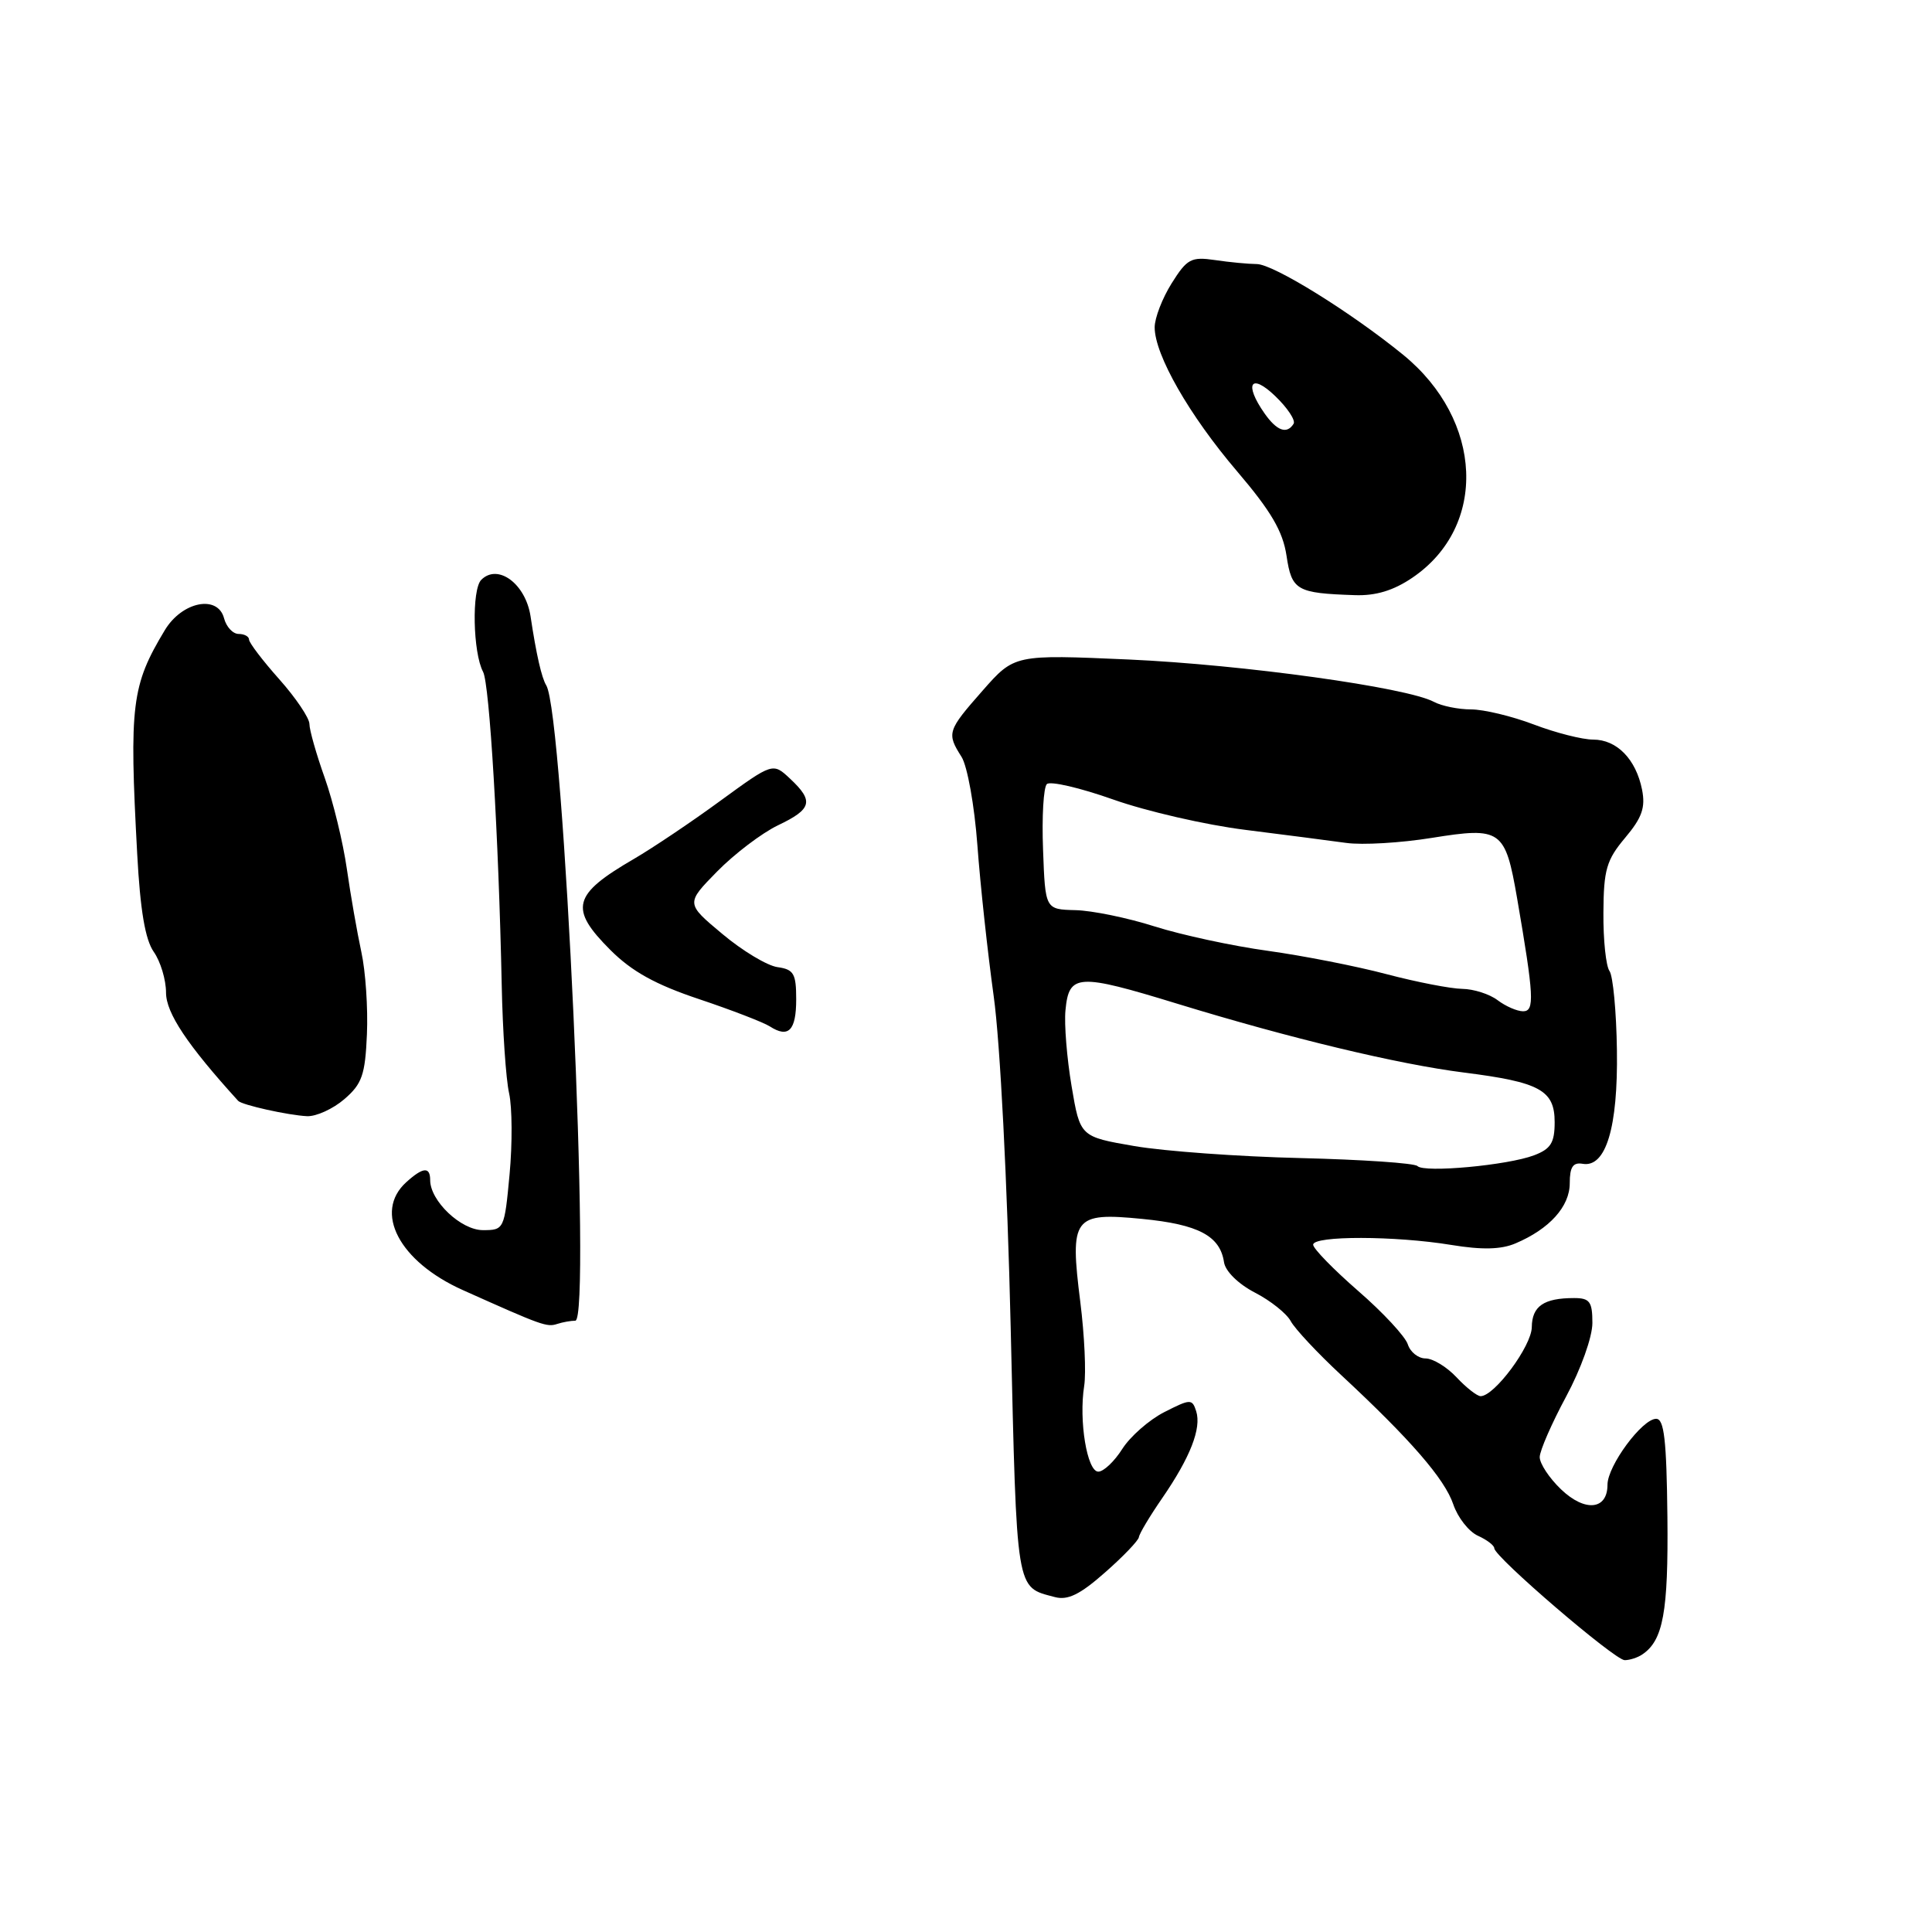 <?xml version="1.0" encoding="UTF-8" standalone="no"?>
<!DOCTYPE svg PUBLIC "-//W3C//DTD SVG 1.1//EN" "http://www.w3.org/Graphics/SVG/1.1/DTD/svg11.dtd" >
<svg xmlns="http://www.w3.org/2000/svg" xmlns:xlink="http://www.w3.org/1999/xlink" version="1.1" viewBox="0 0 256 256">
 <g >
 <path fill="currentColor"
d=" M 217.60 219.23 C 220.38 217.38 221.07 213.61 220.94 200.99 C 220.83 190.82 220.51 188.00 219.45 188.00 C 217.60 188.00 213.00 194.23 213.00 196.74 C 213.00 200.08 210.01 200.38 206.84 197.34 C 205.28 195.85 204.01 193.92 204.02 193.06 C 204.04 192.20 205.61 188.60 207.52 185.05 C 209.48 181.41 211.00 177.16 211.00 175.30 C 211.00 172.48 210.65 172.00 208.58 172.00 C 204.56 172.00 203.00 173.07 202.97 175.86 C 202.94 178.36 198.02 185.00 196.19 185.00 C 195.73 185.00 194.29 183.88 193.00 182.50 C 191.71 181.12 189.86 180.00 188.89 180.00 C 187.93 180.00 186.87 179.16 186.54 178.13 C 186.21 177.10 183.26 173.91 179.97 171.06 C 176.69 168.20 174.00 165.44 174.00 164.93 C 174.00 163.72 184.86 163.74 192.30 164.96 C 196.38 165.63 198.90 165.57 200.80 164.76 C 205.32 162.85 208.00 159.87 208.00 156.78 C 208.00 154.63 208.43 153.99 209.71 154.21 C 212.79 154.74 214.40 149.41 214.25 139.17 C 214.18 134.04 213.73 129.32 213.27 128.67 C 212.80 128.03 212.43 124.55 212.46 120.94 C 212.49 115.23 212.87 113.95 215.34 111.01 C 217.58 108.35 218.05 107.00 217.58 104.63 C 216.77 100.59 214.24 98.00 211.10 98.00 C 209.67 98.00 206.13 97.10 203.24 96.00 C 200.35 94.90 196.60 94.00 194.92 94.00 C 193.24 94.00 191.03 93.55 190.00 93.00 C 186.42 91.08 164.69 88.07 149.61 87.39 C 134.42 86.72 134.42 86.72 130.21 91.50 C 125.52 96.83 125.42 97.15 127.41 100.29 C 128.18 101.51 129.12 106.74 129.51 112.00 C 129.89 117.22 130.87 126.22 131.67 132.00 C 132.52 138.06 133.47 156.62 133.92 175.85 C 134.75 211.38 134.56 210.23 139.77 211.62 C 141.48 212.08 143.12 211.28 146.42 208.36 C 148.84 206.24 150.85 204.13 150.91 203.68 C 150.96 203.23 152.35 200.90 154.00 198.51 C 157.72 193.10 159.22 189.26 158.50 186.99 C 157.97 185.34 157.74 185.35 154.28 187.11 C 152.26 188.14 149.76 190.34 148.71 191.99 C 147.66 193.65 146.23 195.00 145.53 195.00 C 144.05 195.00 142.93 188.25 143.66 183.64 C 143.93 181.91 143.70 176.92 143.15 172.55 C 141.73 161.28 142.22 160.62 151.33 161.51 C 158.81 162.24 161.67 163.76 162.19 167.26 C 162.37 168.45 164.09 170.14 166.27 171.27 C 168.35 172.34 170.49 174.05 171.03 175.06 C 171.58 176.08 174.58 179.29 177.71 182.20 C 186.92 190.76 191.43 195.97 192.57 199.34 C 193.16 201.08 194.62 202.94 195.82 203.49 C 197.02 204.03 198.00 204.78 198.00 205.15 C 198.00 206.28 213.99 220.00 215.28 219.98 C 215.95 219.98 217.00 219.64 217.60 219.23 Z  M 76.23 175.00 C 78.38 175.00 74.70 94.57 72.38 90.81 C 71.77 89.82 71.06 86.72 70.30 81.66 C 69.64 77.35 65.97 74.63 63.77 76.83 C 62.49 78.11 62.66 86.49 64.01 89.02 C 64.87 90.62 66.07 110.89 66.48 130.50 C 66.60 136.55 67.04 143.02 67.46 144.87 C 67.87 146.73 67.90 151.56 67.52 155.62 C 66.84 162.90 66.79 163.00 63.99 163.00 C 61.08 163.00 57.00 159.13 57.00 156.37 C 57.00 154.56 56.05 154.64 53.83 156.65 C 49.46 160.61 52.89 167.16 61.32 170.94 C 71.83 175.65 72.46 175.88 73.83 175.43 C 74.56 175.19 75.65 175.00 76.23 175.00 Z  M 45.62 145.65 C 47.97 143.63 48.39 142.44 48.62 137.04 C 48.77 133.60 48.44 128.69 47.88 126.14 C 47.33 123.59 46.46 118.64 45.96 115.14 C 45.46 111.64 44.14 106.21 43.03 103.07 C 41.91 99.93 41.00 96.72 41.00 95.93 C 41.00 95.15 39.20 92.47 37.00 90.00 C 34.80 87.53 33.00 85.16 33.00 84.75 C 33.00 84.34 32.38 84.00 31.62 84.00 C 30.86 84.00 29.99 83.07 29.69 81.93 C 28.86 78.76 24.12 79.71 21.84 83.50 C 17.43 90.82 17.11 93.36 18.18 113.15 C 18.58 120.62 19.24 124.50 20.37 126.12 C 21.27 127.40 22.00 129.83 22.00 131.53 C 22.00 134.23 24.84 138.48 31.56 145.87 C 32.07 146.42 38.20 147.78 40.69 147.90 C 41.90 147.95 44.12 146.94 45.62 145.65 Z  M 105.50 132.42 C 105.50 129.01 105.18 128.45 103.02 128.15 C 101.66 127.96 98.36 125.98 95.71 123.75 C 90.87 119.71 90.87 119.71 95.03 115.47 C 97.32 113.14 100.94 110.39 103.08 109.36 C 107.59 107.21 107.87 106.16 104.70 103.19 C 102.41 101.04 102.41 101.04 95.45 106.11 C 91.63 108.91 86.47 112.37 84.00 113.81 C 75.86 118.54 75.38 120.38 80.88 125.88 C 83.72 128.72 86.85 130.46 92.63 132.39 C 96.96 133.84 101.17 135.47 102.00 136.00 C 104.48 137.60 105.50 136.55 105.50 132.42 Z  M 187.16 76.54 C 197.15 69.75 196.55 55.67 185.91 47.00 C 178.99 41.36 168.73 35.00 166.53 34.99 C 165.41 34.98 162.93 34.75 161.00 34.46 C 157.83 34.00 157.29 34.29 155.25 37.54 C 154.01 39.52 153.00 42.14 153.00 43.37 C 153.00 47.01 157.58 55.02 163.91 62.44 C 168.42 67.73 169.98 70.39 170.47 73.63 C 171.16 78.24 171.79 78.60 179.52 78.86 C 182.30 78.96 184.65 78.25 187.16 76.54 Z  M 187.82 154.51 C 187.45 154.12 180.47 153.65 172.32 153.45 C 164.17 153.26 154.26 152.54 150.31 151.86 C 143.12 150.62 143.12 150.62 141.99 143.92 C 141.37 140.24 141.00 135.71 141.18 133.87 C 141.64 129.02 142.79 128.95 156.00 133.00 C 170.94 137.58 185.27 141.02 194.00 142.12 C 204.04 143.39 206.00 144.46 206.00 148.69 C 206.00 151.42 205.49 152.24 203.28 153.08 C 199.79 154.41 188.71 155.43 187.82 154.51 Z  M 198.44 132.53 C 197.37 131.72 195.27 131.05 193.76 131.03 C 192.25 131.01 187.75 130.14 183.76 129.09 C 179.77 128.03 172.68 126.64 168.00 125.99 C 163.32 125.35 156.57 123.89 153.00 122.76 C 149.43 121.62 144.70 120.65 142.50 120.60 C 138.50 120.50 138.50 120.50 138.21 112.59 C 138.04 108.25 138.27 104.33 138.71 103.90 C 139.14 103.46 143.10 104.38 147.51 105.94 C 151.91 107.50 159.78 109.31 165.01 109.96 C 170.23 110.62 176.24 111.39 178.38 111.69 C 180.51 111.99 185.62 111.69 189.75 111.02 C 198.91 109.55 199.45 109.93 201.02 119.00 C 203.26 132.02 203.37 134.00 201.82 134.00 C 201.03 134.00 199.51 133.34 198.44 132.53 Z  M 167.56 54.78 C 164.81 50.86 165.72 49.36 168.96 52.47 C 170.59 54.03 171.69 55.69 171.41 56.15 C 170.52 57.58 169.19 57.10 167.56 54.78 Z "/>
</g>
</svg>